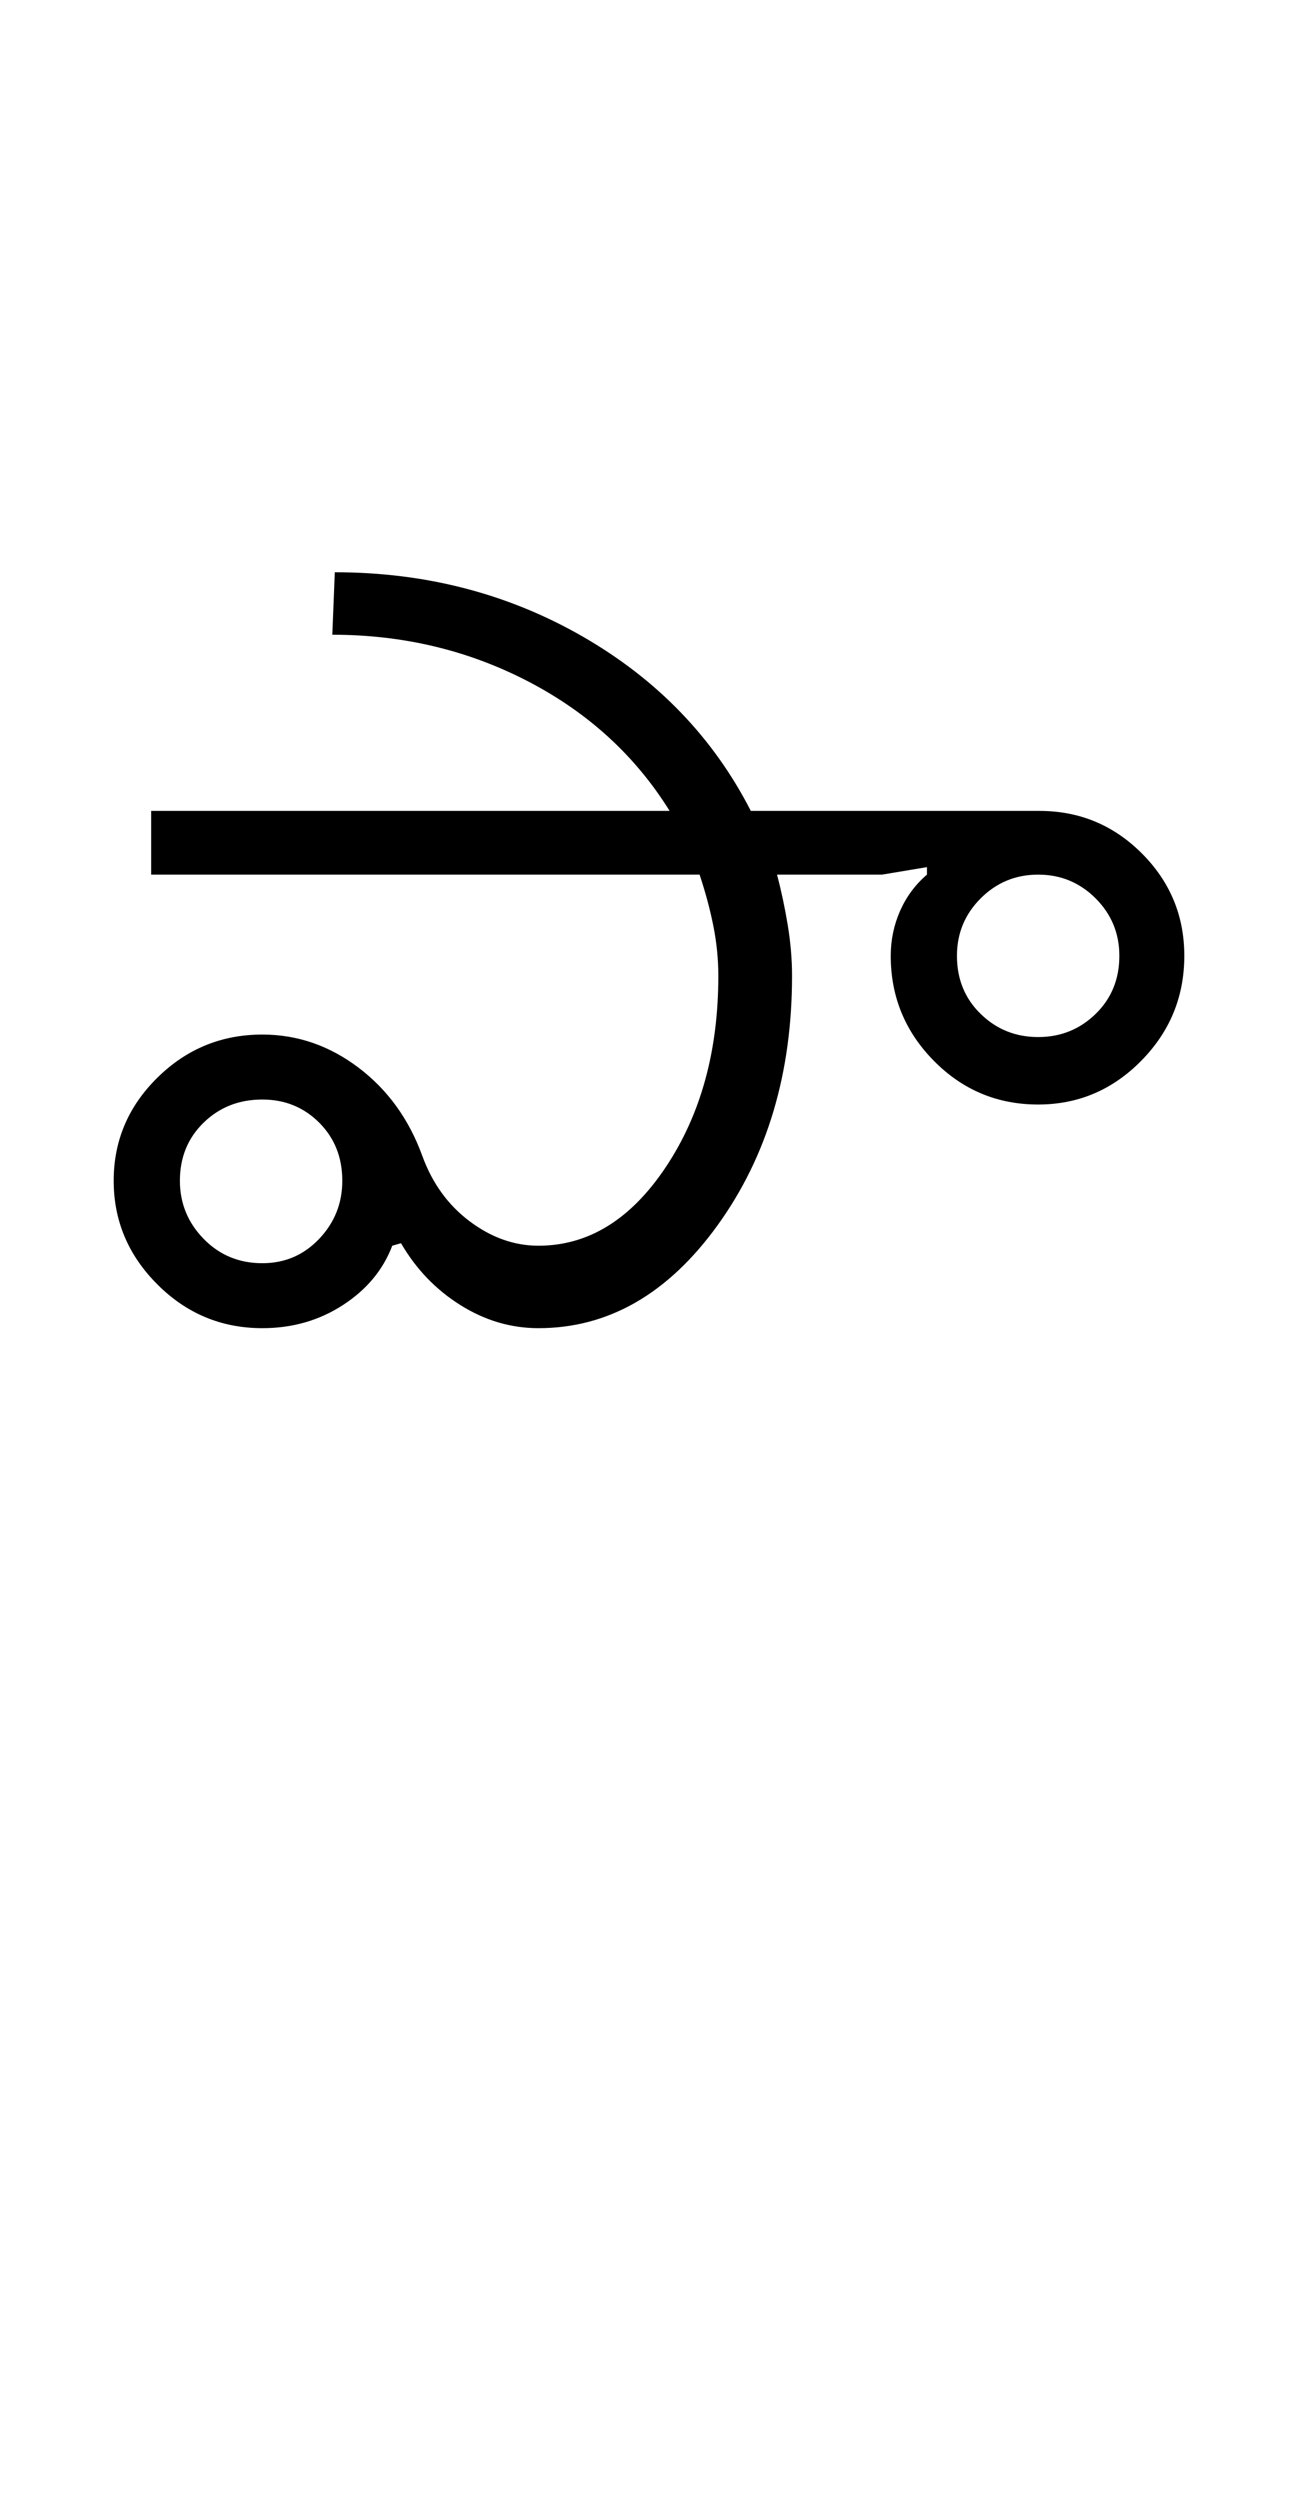 <?xml version="1.0" encoding="UTF-8"?>
<svg xmlns="http://www.w3.org/2000/svg" xmlns:xlink="http://www.w3.org/1999/xlink" width="258.75pt" height="500.25pt" viewBox="0 0 258.75 500.25" version="1.1">
<defs>
<g>
<symbol overflow="visible" id="glyph0-0">
<path style="stroke:none;" d="M 8.5 0 L 8.5 -170.5 L 76.5 -170.5 L 76.5 0 Z M 17 -8.5 L 68 -8.5 L 68 -162 L 17 -162 Z M 17 -8.5 "/>
</symbol>
<symbol overflow="visible" id="glyph0-1">
<path style="stroke:none;" d="M 20 -29.5 C 20 -25 21.582 -21.125 24.75 -17.875 C 27.914 -14.625 31.832 -13 36.5 -13 C 41 -13 44.789 -14.625 47.875 -17.875 C 50.957 -21.125 52.5 -25 52.5 -29.5 C 52.5 -34.164 50.957 -38.039 47.875 -41.125 C 44.789 -44.207 41 -45.75 36.5 -45.75 C 31.832 -45.75 27.914 -44.207 24.75 -41.125 C 21.582 -38.039 20 -34.164 20 -29.5 Z M 91.75 -16.5 C 101.75 -16.5 110.25 -21.75 117.25 -32.25 C 124.25 -42.75 127.75 -55.5 127.75 -70.5 C 127.75 -73.832 127.414 -77.164 126.75 -80.5 C 126.082 -83.832 125.164 -87.25 124 -90.75 L 14.25 -90.75 L 14.25 -103.5 L 118 -103.5 C 111.164 -114.5 101.75 -123.125 89.75 -129.375 C 77.75 -135.625 64.664 -138.75 50.5 -138.75 L 51 -151.25 C 69.164 -151.25 85.707 -146.957 100.625 -138.375 C 115.539 -129.789 126.75 -118.164 134.25 -103.5 L 192 -103.5 C 200 -103.5 206.832 -100.664 212.5 -95 C 218.164 -89.332 221 -82.5 221 -74.5 C 221 -66.332 218.125 -59.332 212.375 -53.5 C 206.625 -47.664 199.75 -44.75 191.75 -44.75 C 183.582 -44.75 176.625 -47.664 170.875 -53.5 C 165.125 -59.332 162.25 -66.332 162.25 -74.5 C 162.25 -77.664 162.875 -80.664 164.125 -83.5 C 165.375 -86.332 167.164 -88.75 169.5 -90.75 L 169.5 -92.25 L 160.5 -90.75 L 139.5 -90.75 C 140.332 -87.582 141.039 -84.25 141.625 -80.75 C 142.207 -77.25 142.5 -73.832 142.5 -70.5 C 142.5 -51 137.539 -34.375 127.625 -20.625 C 117.707 -6.875 105.75 0 91.75 0 C 86.25 0 81.039 -1.539 76.125 -4.625 C 71.207 -7.707 67.25 -11.832 64.25 -17 L 62.5 -16.5 C 60.664 -11.664 57.375 -7.707 52.625 -4.625 C 47.875 -1.539 42.5 0 36.5 0 C 28.332 0 21.332 -2.914 15.5 -8.75 C 9.664 -14.582 6.75 -21.5 6.75 -29.5 C 6.75 -37.5 9.664 -44.375 15.5 -50.125 C 21.332 -55.875 28.332 -58.75 36.5 -58.75 C 43.5 -58.75 49.914 -56.539 55.75 -52.125 C 61.582 -47.707 65.832 -41.832 68.5 -34.5 C 70.5 -29 73.664 -24.625 78 -21.375 C 82.332 -18.125 86.914 -16.5 91.75 -16.5 Z M 175.5 -74.5 C 175.5 -69.832 177.082 -65.957 180.25 -62.875 C 183.414 -59.789 187.25 -58.25 191.75 -58.25 C 196.25 -58.25 200.082 -59.789 203.25 -62.875 C 206.414 -65.957 208 -69.832 208 -74.5 C 208 -79 206.414 -82.832 203.25 -86 C 200.082 -89.164 196.25 -90.75 191.75 -90.75 C 187.25 -90.75 183.414 -89.164 180.25 -86 C 177.082 -82.832 175.5 -79 175.5 -74.5 Z M 175.5 -74.5 "/>
</symbol>
</g>
</defs>
<g id="surface1">
<rect x="0" y="0" width="258.75" height="500.25" style="fill:rgb(100%,100%,100%);fill-opacity:1;stroke:none;"/>
<g style="fill:rgb(0%,0%,0%);fill-opacity:1;">
  <use xlink:href="#glyph0-1" x="16" y="265.75"/>
</g>
</g>
</svg>
